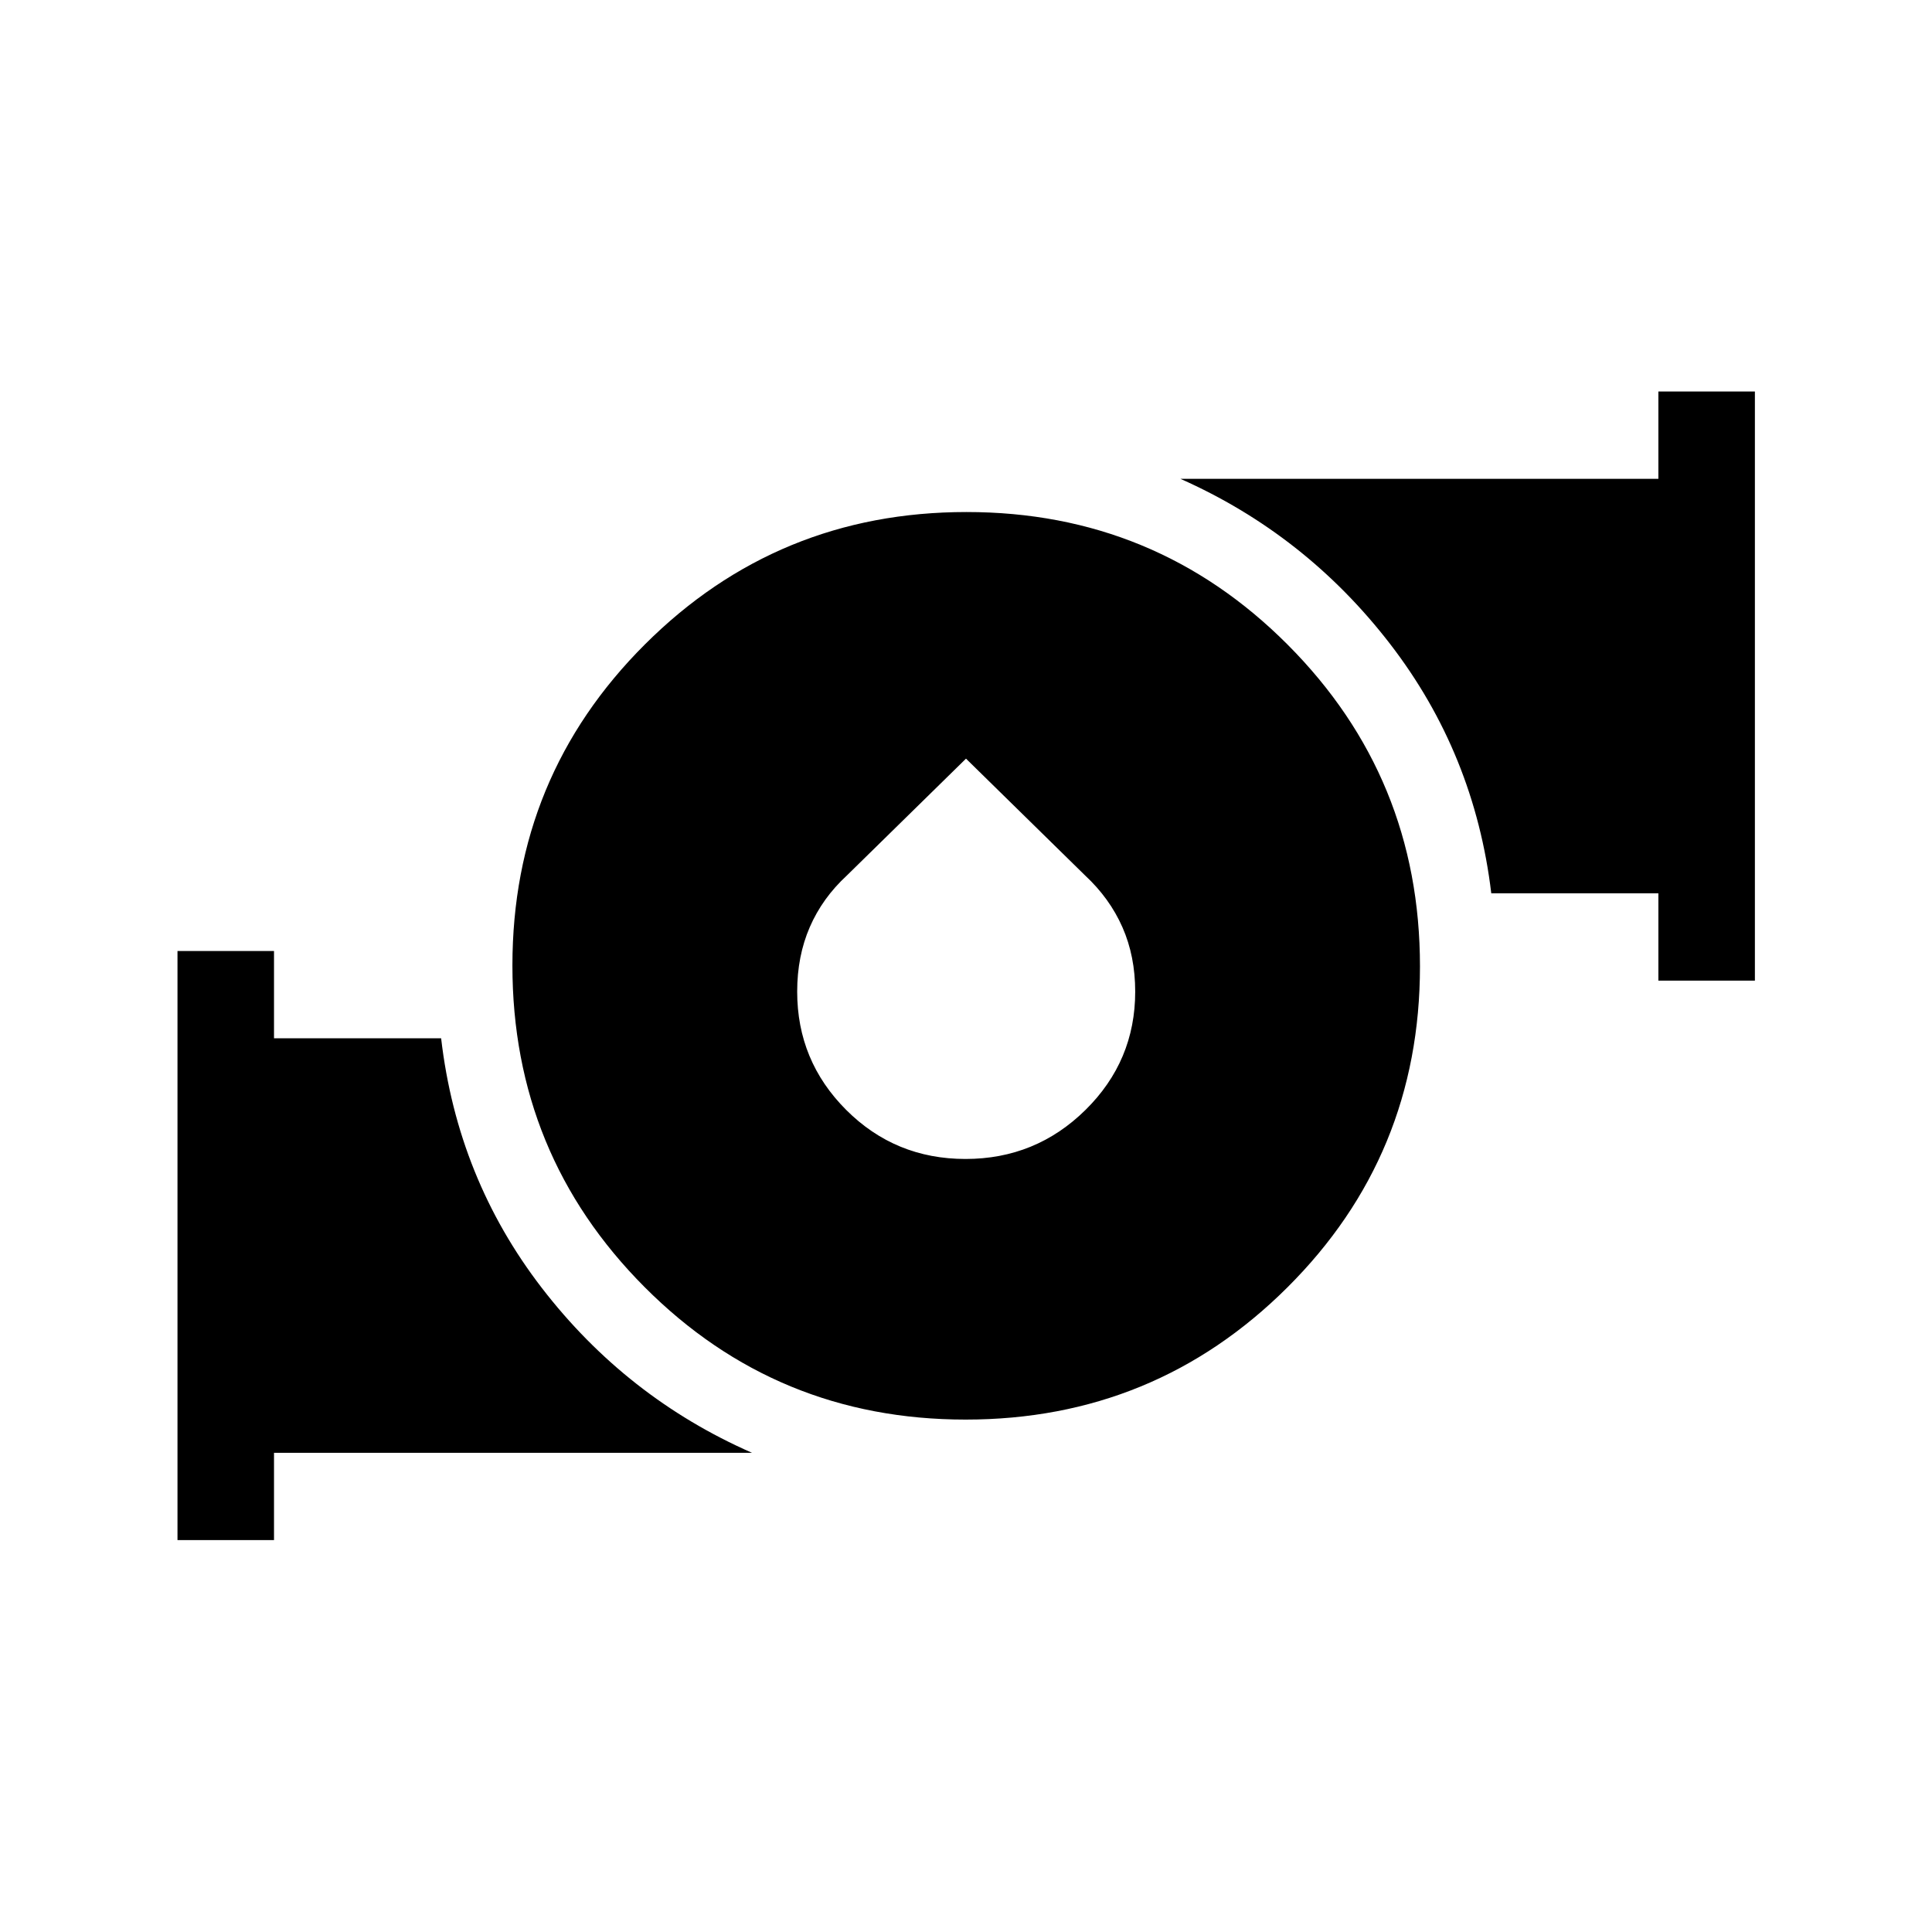 <svg xmlns="http://www.w3.org/2000/svg" height="20" viewBox="0 -960 960 960" width="20"><path d="M479.806-254.616q-93.921 0-159.556-65.885-65.634-65.886-65.634-159.75t65.885-159.595q65.886-65.73 159.75-65.73t159.595 65.925q65.73 65.925 65.73 159.845 0 93.921-65.925 159.556-65.925 65.634-159.845 65.634Zm-.053-129.5q34.901 0 59.612-24.357t24.711-58.793q0-17.606-6.346-31.995-6.346-14.388-18.534-25.716L480-583.037l-59.196 58.06q-12.188 11.246-18.438 25.675-6.25 14.43-6.25 32.036 0 34.436 24.368 58.793t59.269 24.357Zm344.285-88.616v-43.384h-83.034q-8.299-69.453-50.267-123.898-41.969-54.446-104.199-82.062h237.5v-43.384h47.96v292.728h-47.96ZM88.194-194.733v-292.728h47.96v43.385h83.04q8.101 69.632 50.069 124.084 41.969 54.452 104.391 81.875h-237.5v43.384h-47.96Z"/></svg>